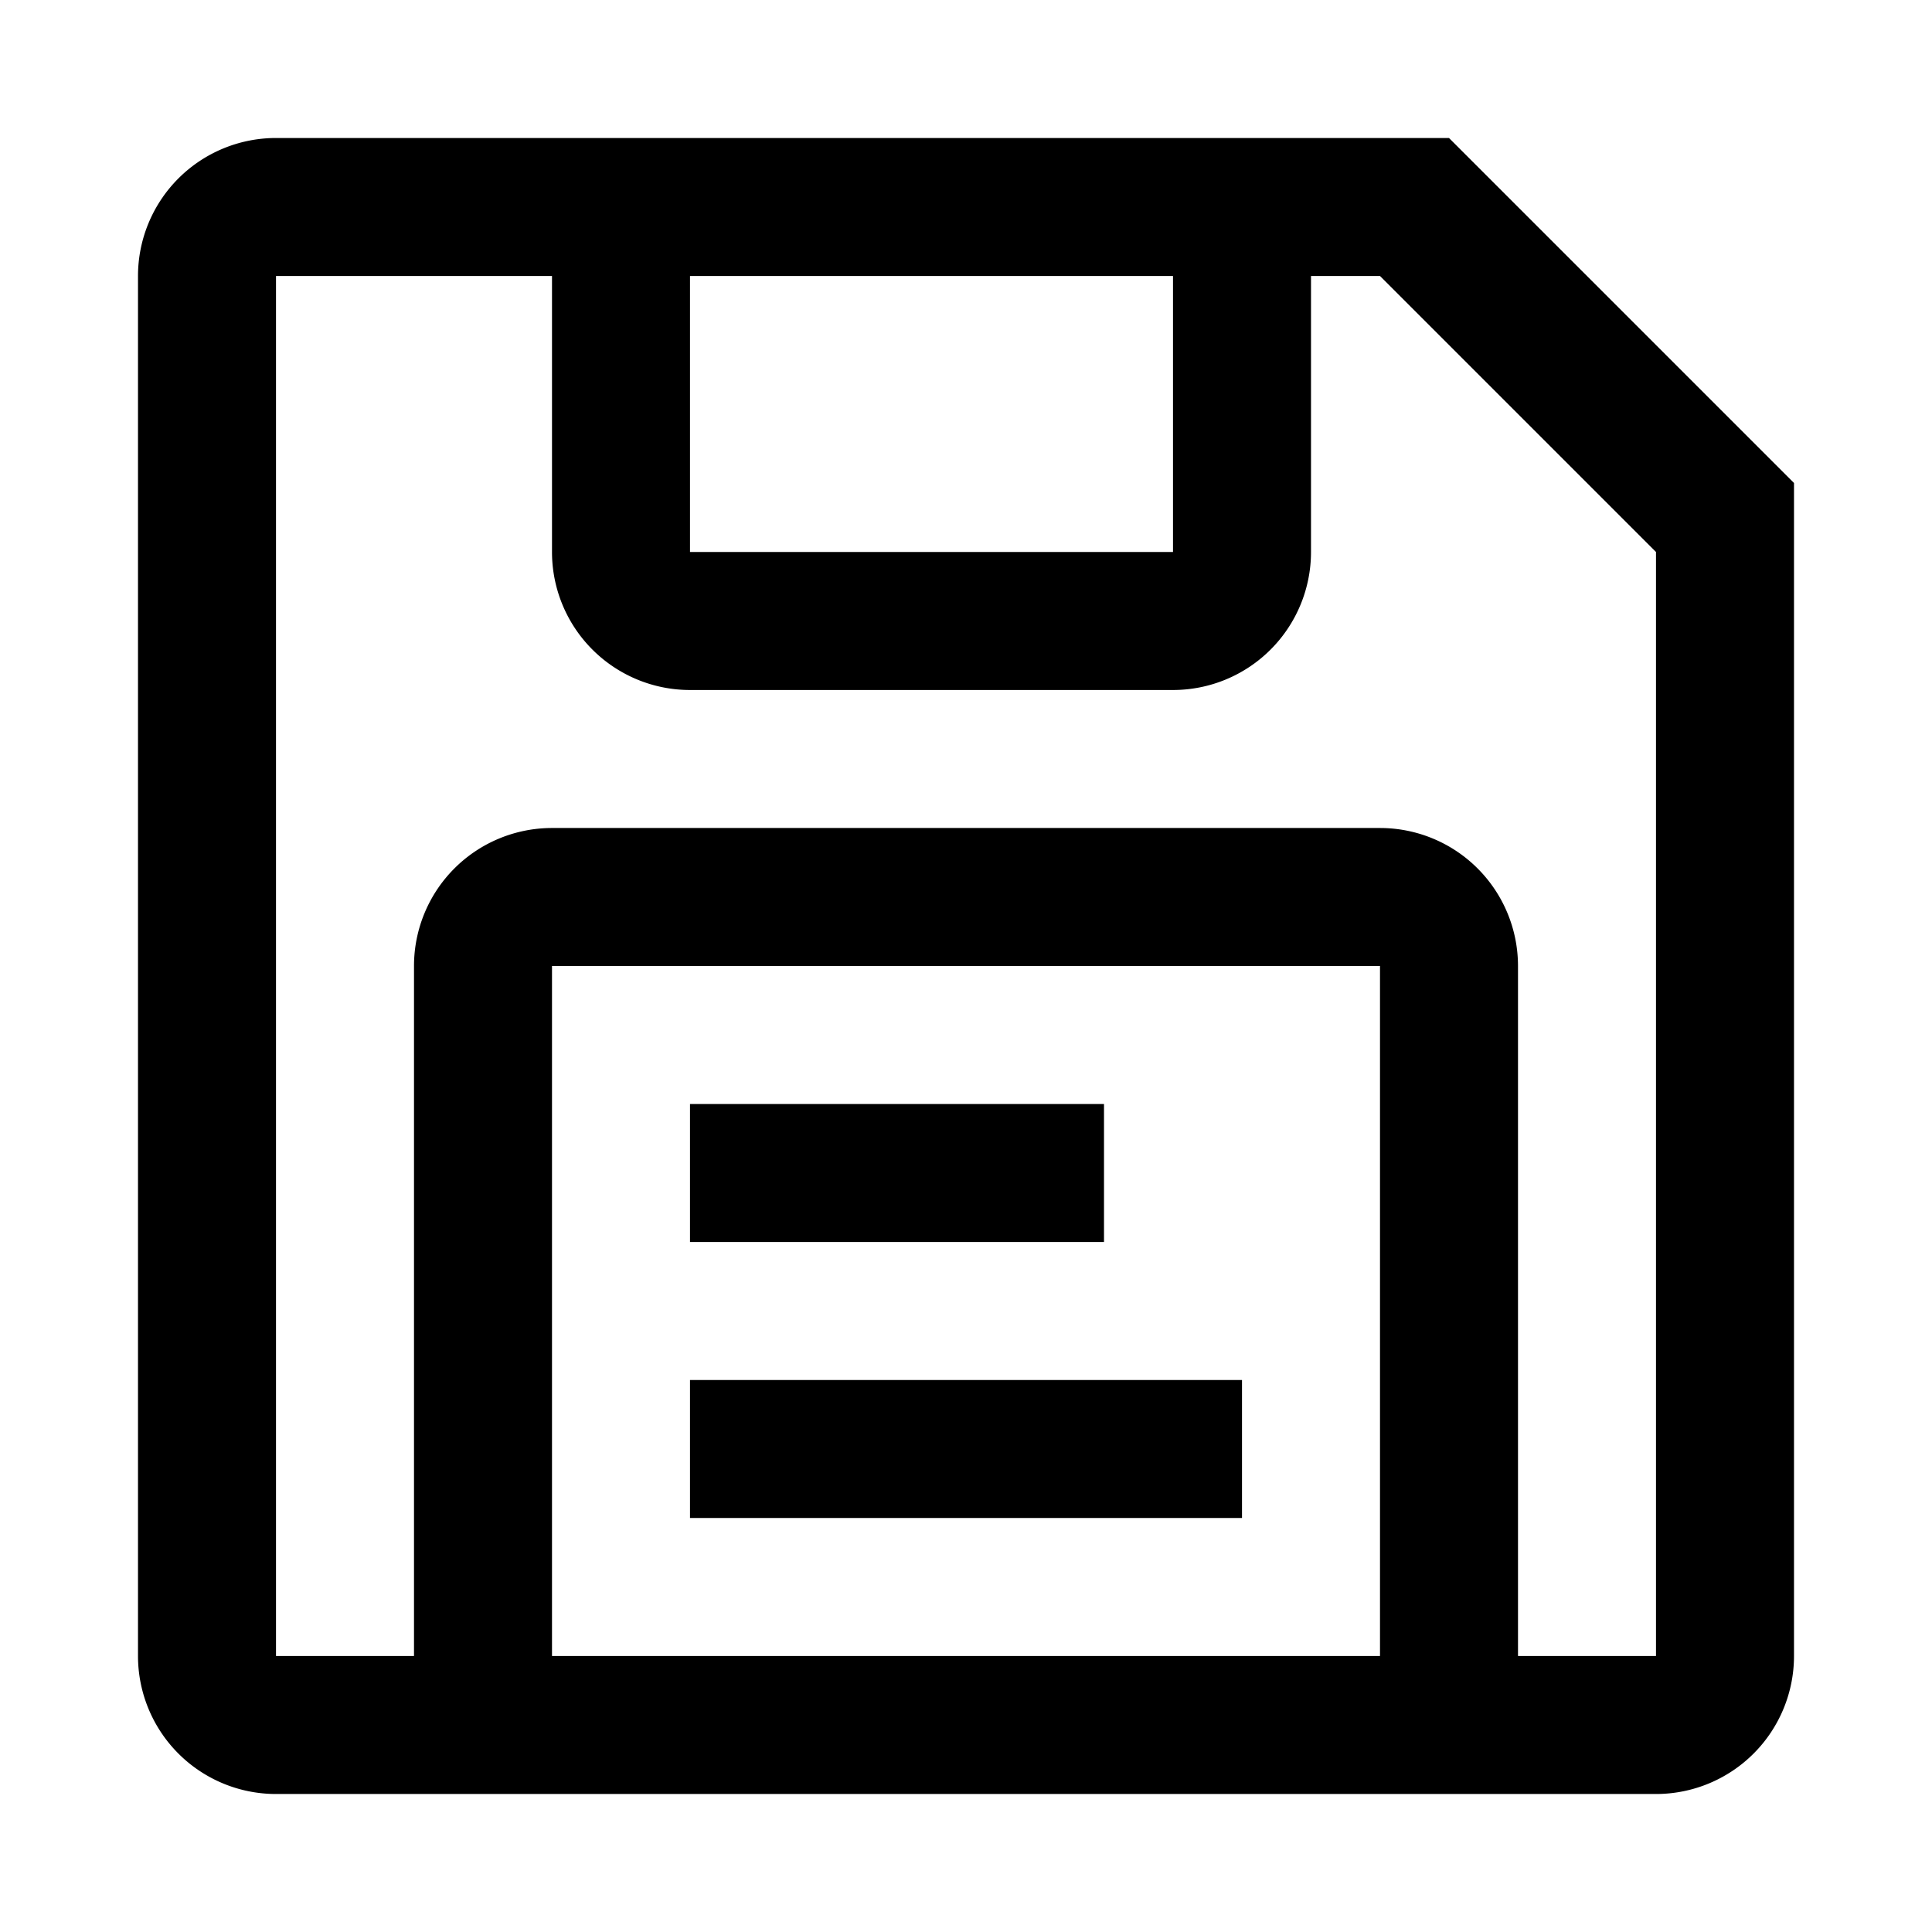 <svg t="1642145253755" class="icon" viewBox="0 0 1024 1024" version="1.1" xmlns="http://www.w3.org/2000/svg" p-id="2306" width="24" height="24"><path d="M694.857 146.286v146.286a73.143 73.143 0 0 1-73.143 73.143h-256a73.143 73.143 0 0 1-73.143-73.143V146.286H146.286v731.429h658.286V512a73.143 73.143 0 0 0-73.143-73.143H292.571a73.143 73.143 0 0 0-73.143 73.143v365.714h73.143V512h438.857v365.714h146.286V292.571l-146.286-146.286h-36.571zM146.286 73.143h621.714l182.857 182.857v621.714a73.143 73.143 0 0 1-73.143 73.143H146.286a73.143 73.143 0 0 1-73.143-73.143V146.286a73.143 73.143 0 0 1 73.143-73.143z m219.429 219.429h256V146.286h-256v146.286z m0 292.571h219.429v73.143h-219.429v-73.143z m0 146.286h292.571v73.143h-292.571v-73.143z" p-id="2307"></path></svg>